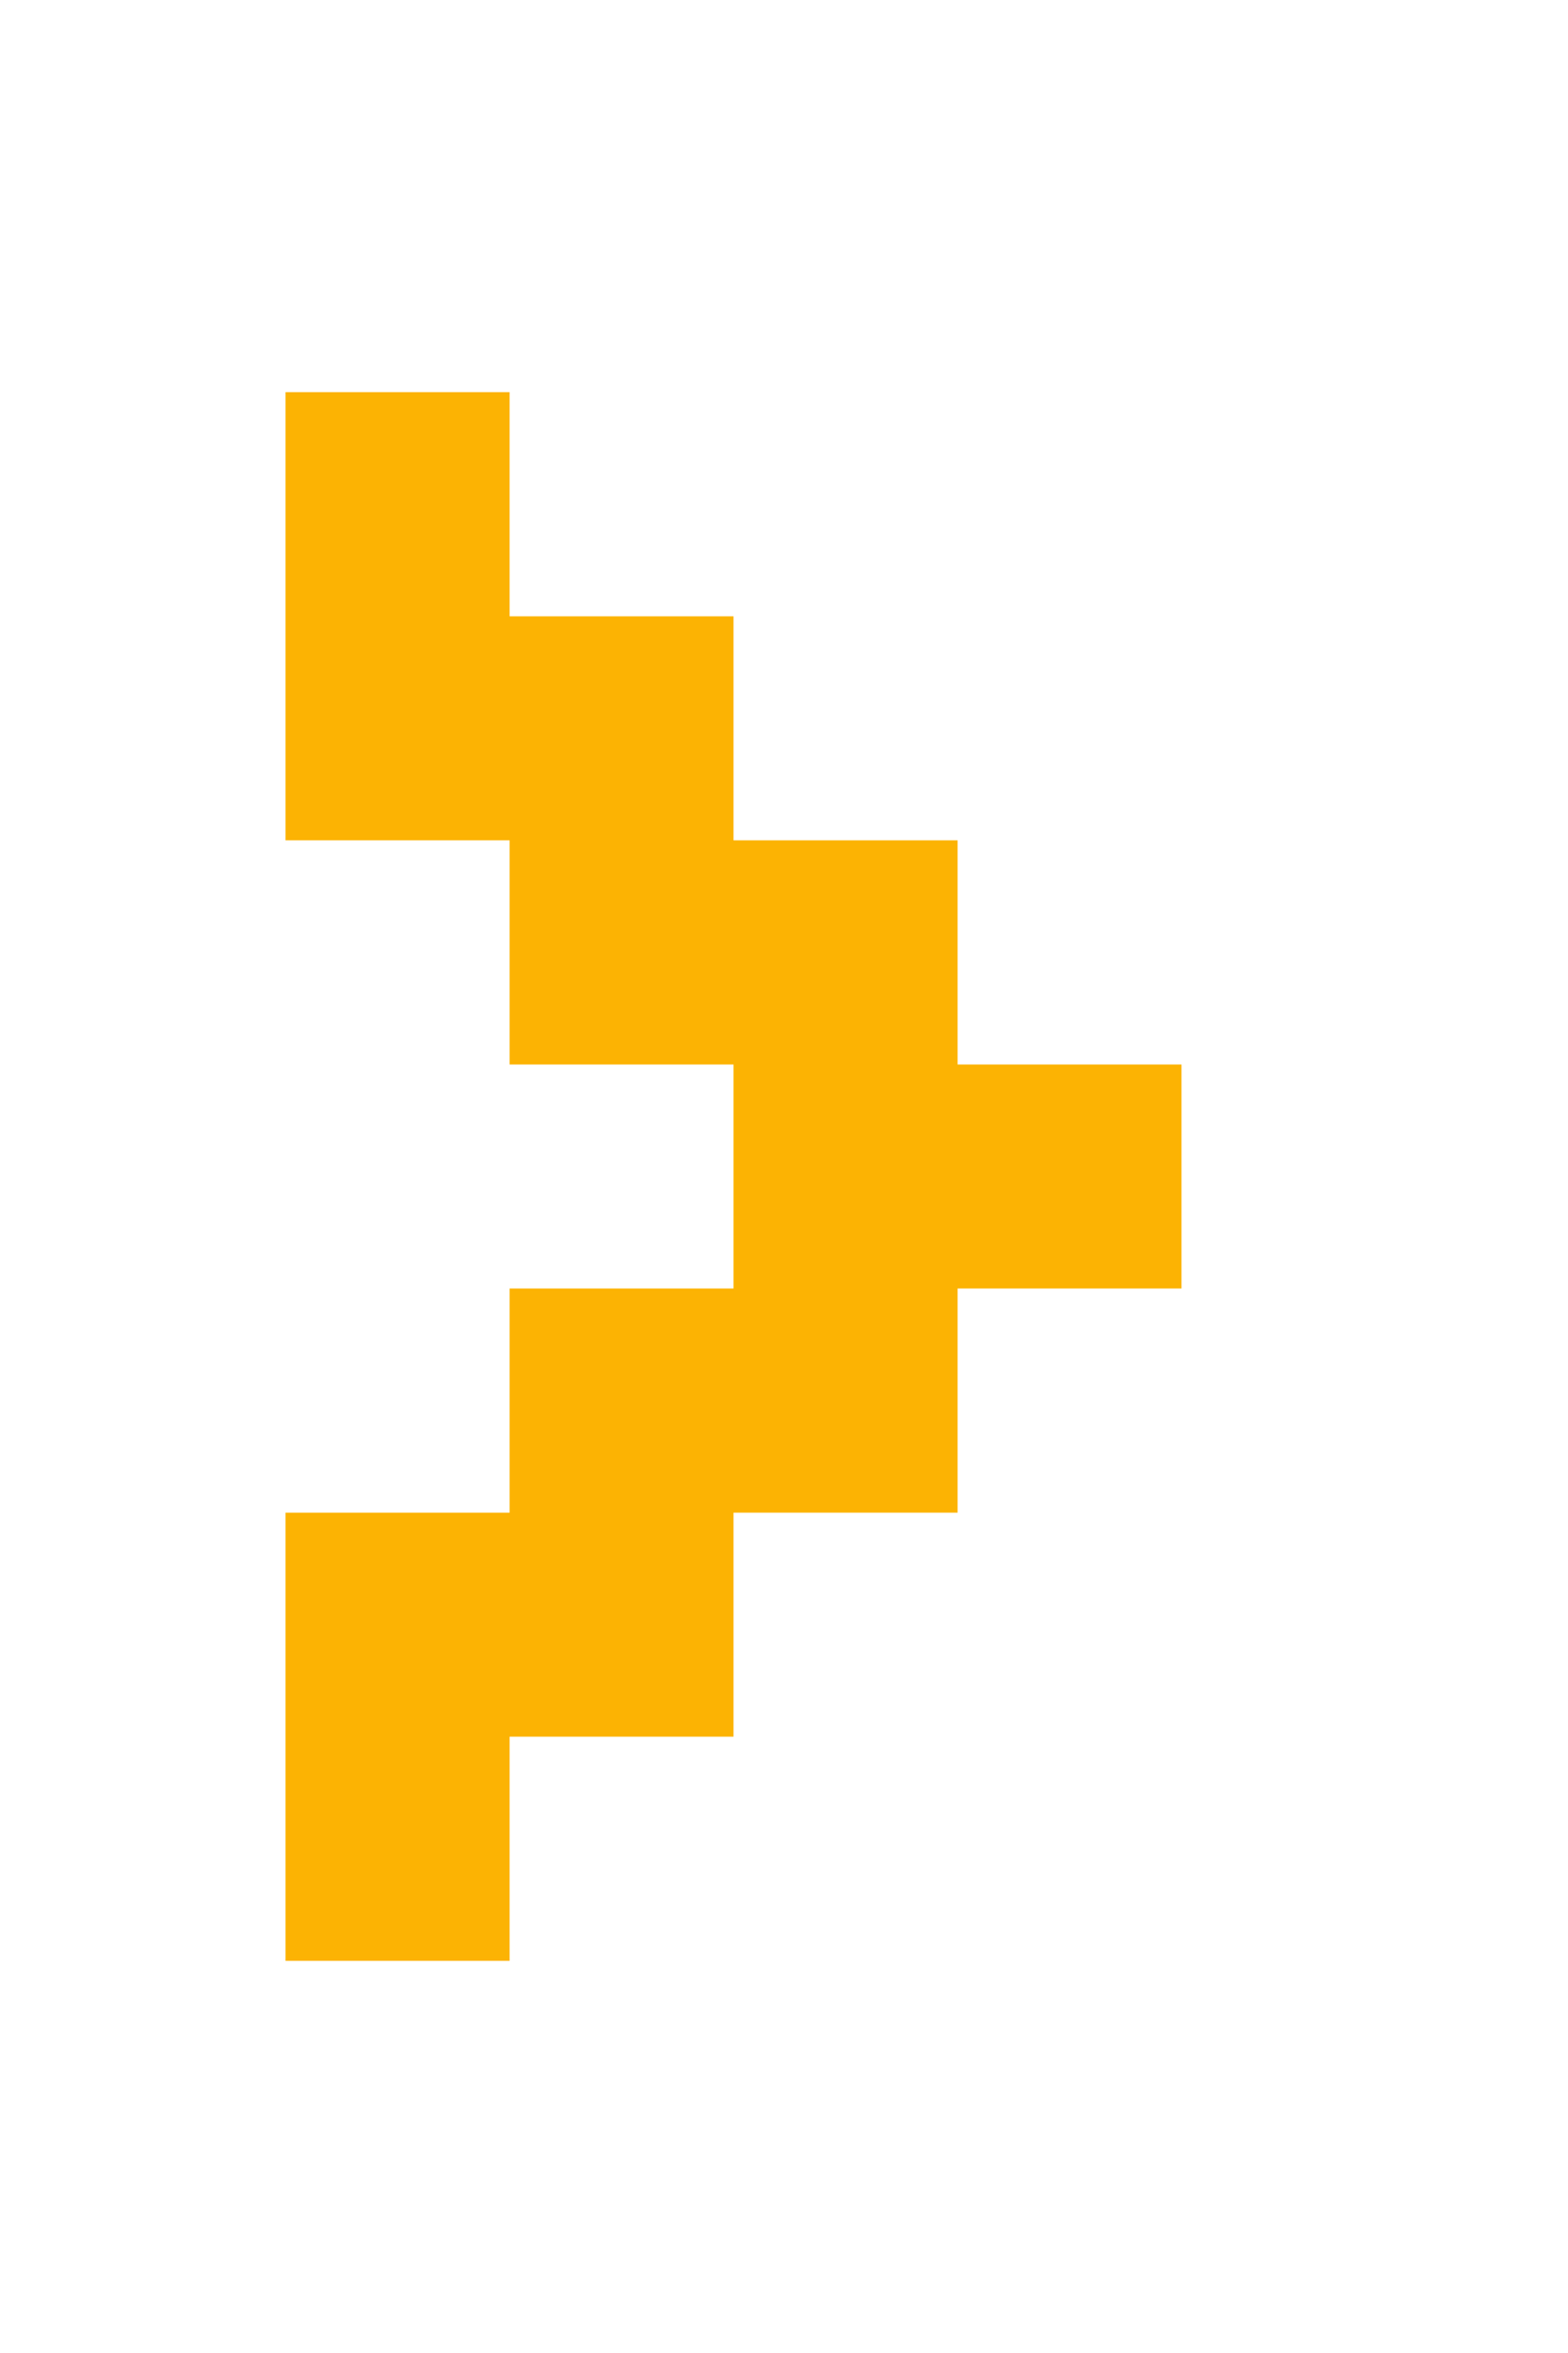 <svg width="10" height="15" viewBox="0 0 10 15" fill="none" xmlns="http://www.w3.org/2000/svg">
<g filter="url(#filter0_d_2038_352)">
<path d="M2 2.5H3.429V3.929H4.857V5.357H6.286V6.786H7.714V8.214H6.286V9.643H4.857V11.071H3.429V12.5H2V9.643H3.429V8.214H4.857V6.786H3.429V5.357H2V2.5Z" fill="#FCB303"/>
</g>
<defs>
<filter id="filter0_d_2038_352" x="0.036" y="0.714" width="9.286" height="13.571" filterUnits="userSpaceOnUse" color-interpolation-filters="sRGB">
<feFlood flood-opacity="0" result="BackgroundImageFix"/>
<feColorMatrix in="SourceAlpha" type="matrix" values="0 0 0 0 0 0 0 0 0 0 0 0 0 0 0 0 0 0 127 0" result="hardAlpha"/>
<feOffset dx="-0.179"/>
<feGaussianBlur stdDeviation="0.893"/>
<feComposite in2="hardAlpha" operator="out"/>
<feColorMatrix type="matrix" values="0 0 0 0 0.988 0 0 0 0 0.702 0 0 0 0 0.012 0 0 0 0.5 0"/>
<feBlend mode="normal" in2="BackgroundImageFix" result="effect1_dropShadow_2038_352"/>
<feBlend mode="normal" in="SourceGraphic" in2="effect1_dropShadow_2038_352" result="shape"/>
</filter>
</defs>
</svg>
